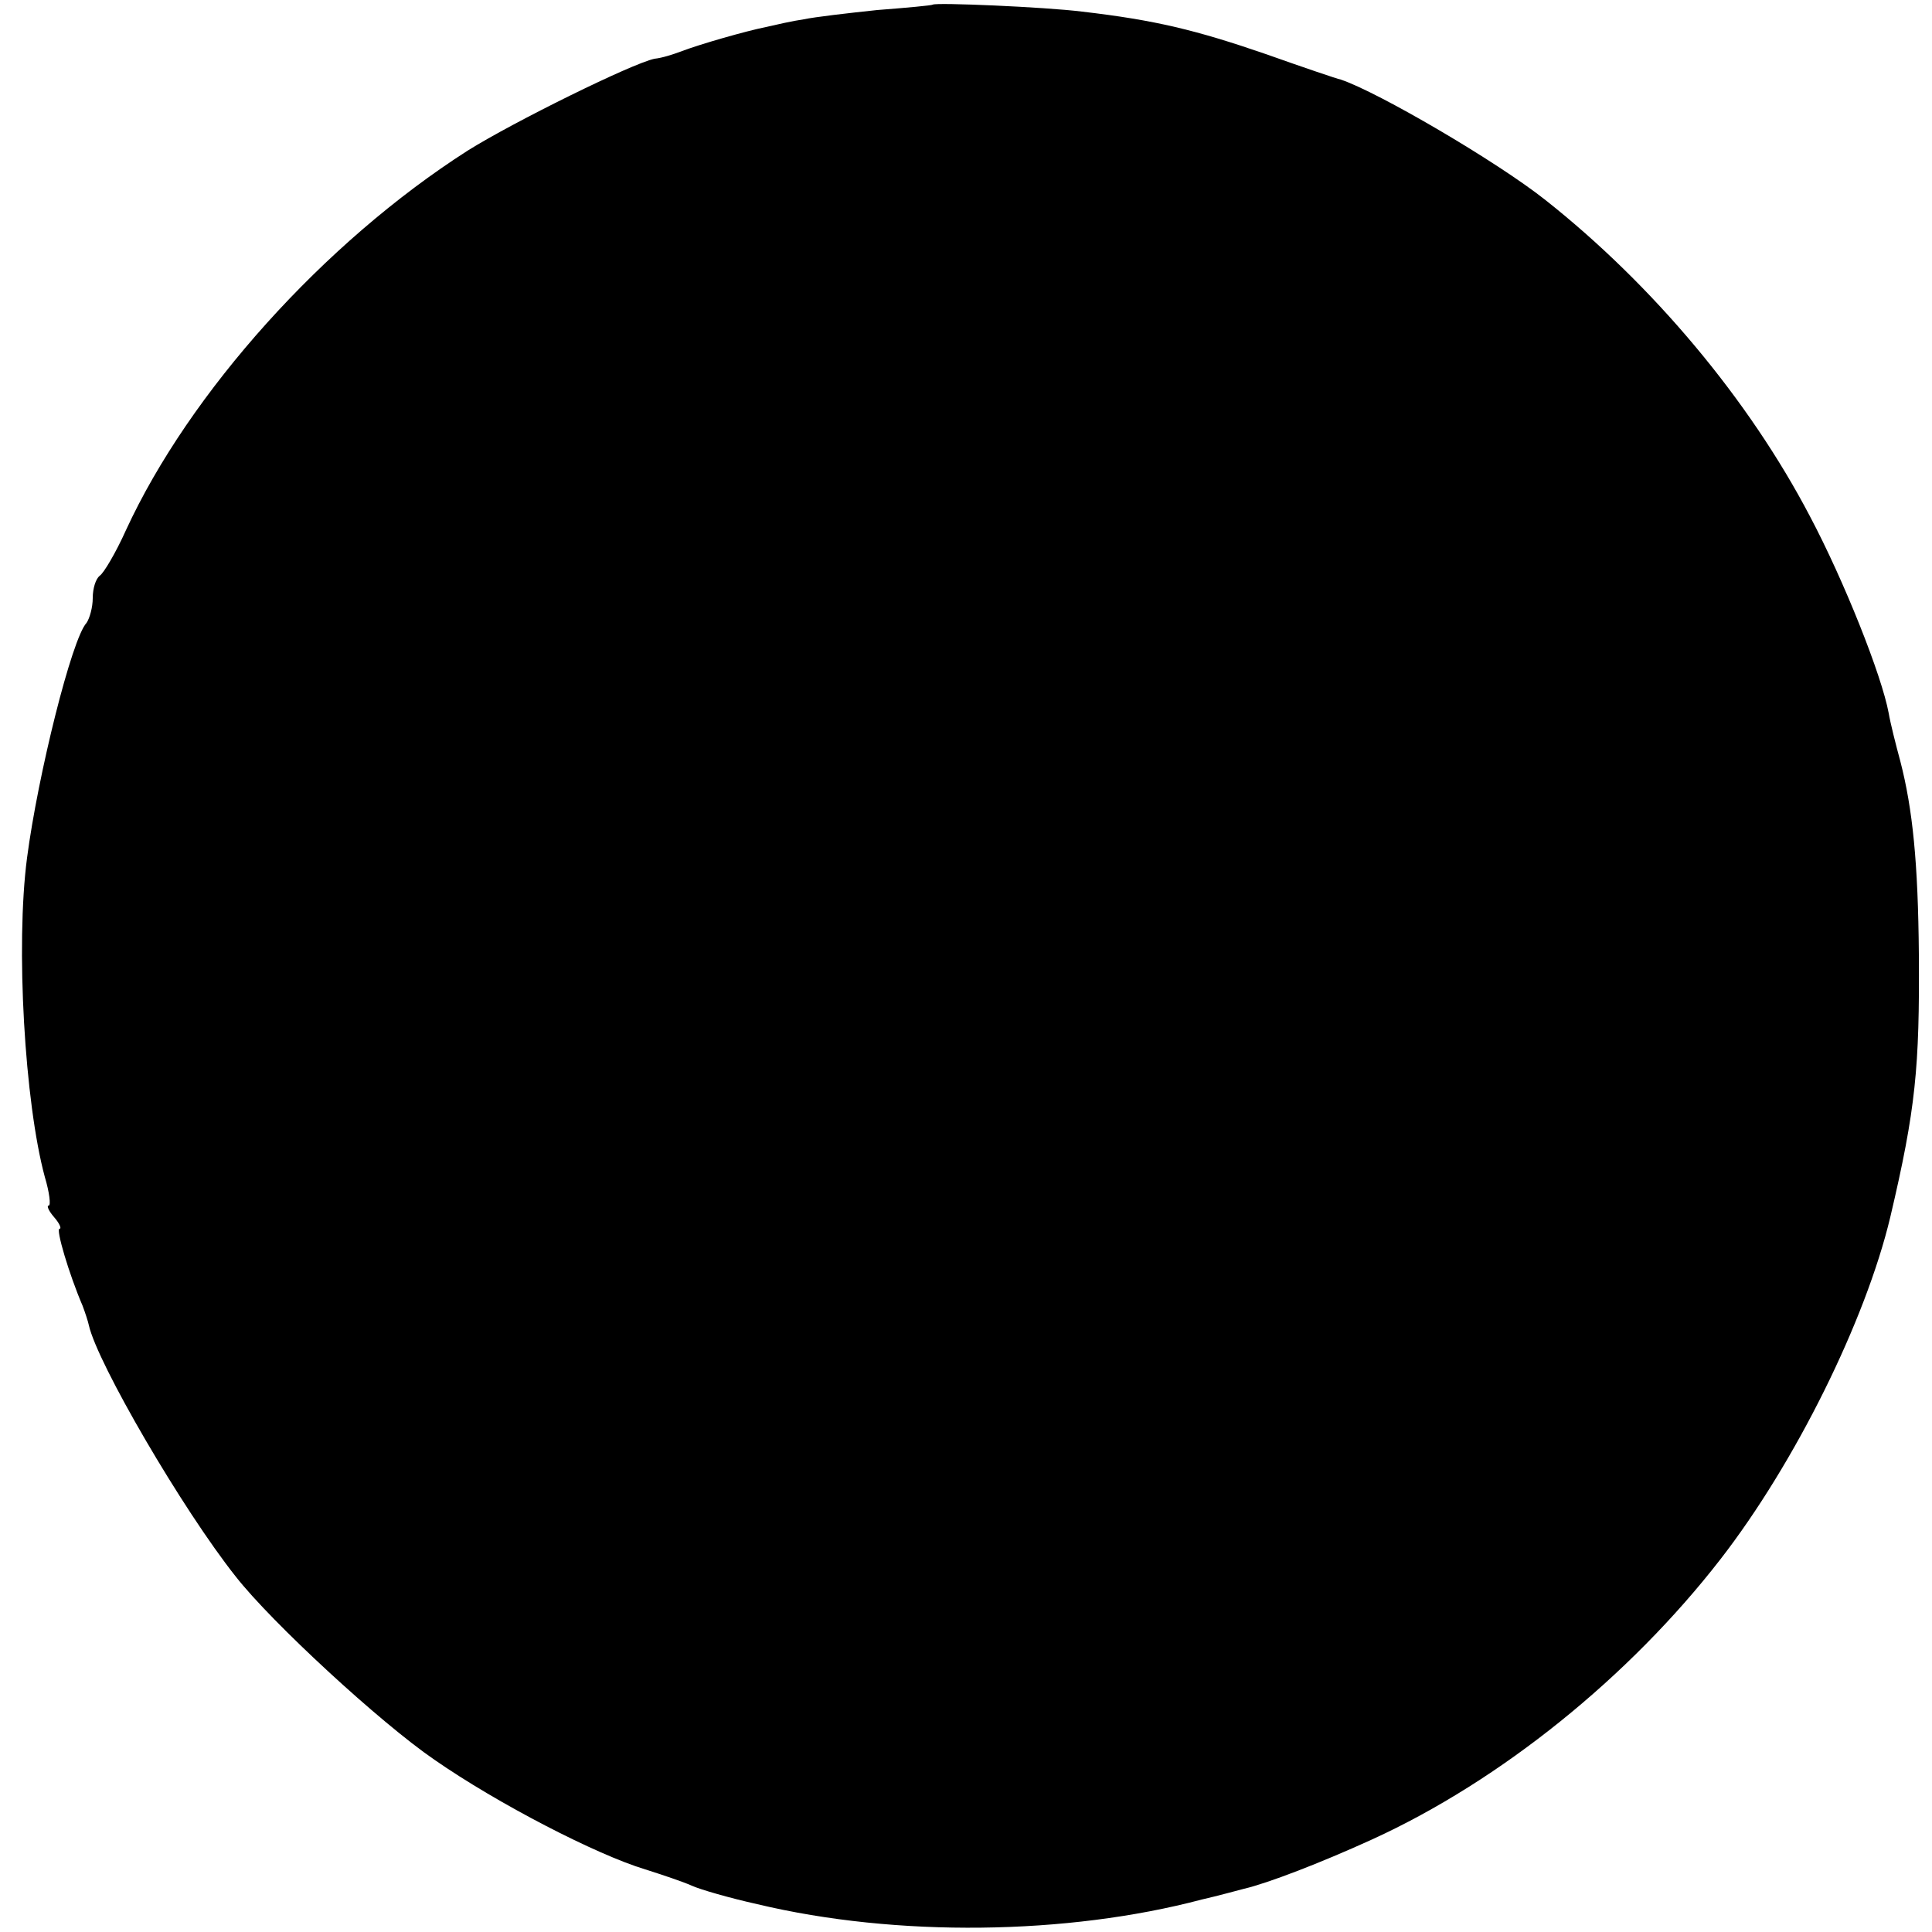 <?xml version="1.0" standalone="no"?>
<!DOCTYPE svg PUBLIC "-//W3C//DTD SVG 20010904//EN"
 "http://www.w3.org/TR/2001/REC-SVG-20010904/DTD/svg10.dtd">
<svg version="1.0" xmlns="http://www.w3.org/2000/svg"
 width="250pt" height="250pt" viewBox="0 0 250 250"
 preserveAspectRatio="xMidYMid meet">
<g transform="translate(0,250) scale(0.1,-0.1)"
fill="#000000" stroke="none">
<path d="M1207 2494 c-1 -1 -33 -4 -72 -7 -38 -4 -81 -9 -95 -12 -14 -2 -36
-7 -49 -10 -25 -5 -85 -22 -111 -32 -8 -3 -23 -8 -33 -9 -29 -6 -183 -82 -242
-119 -186 -119 -360 -313 -442 -491 -13 -29 -29 -56 -34 -59 -5 -4 -9 -16 -9
-29 0 -12 -4 -26 -8 -32 -19 -20 -63 -197 -77 -304 -15 -114 -3 -317 23 -413
6 -20 8 -37 5 -37 -3 0 0 -7 7 -15 7 -8 10 -15 7 -15 -5 0 12 -58 30 -100 3
-8 7 -20 8 -25 11 -49 121 -238 190 -325 47 -60 187 -189 257 -237 82 -57 210
-123 273 -142 22 -7 49 -16 60 -21 11 -5 49 -16 85 -24 180 -43 401 -40 575 6
22 5 47 12 55 14 30 7 98 33 166 64 166 76 332 210 450 362 97 125 188 309
220 443 33 140 38 194 37 340 -1 119 -8 188 -24 250 -6 22 -13 50 -15 62 -9
49 -58 172 -102 255 -79 151 -203 299 -342 409 -63 50 -217 140 -265 156 -5 1
-49 16 -97 33 -90 31 -143 44 -238 55 -48 6 -189 12 -193 9z"/>
</g>
</svg>
